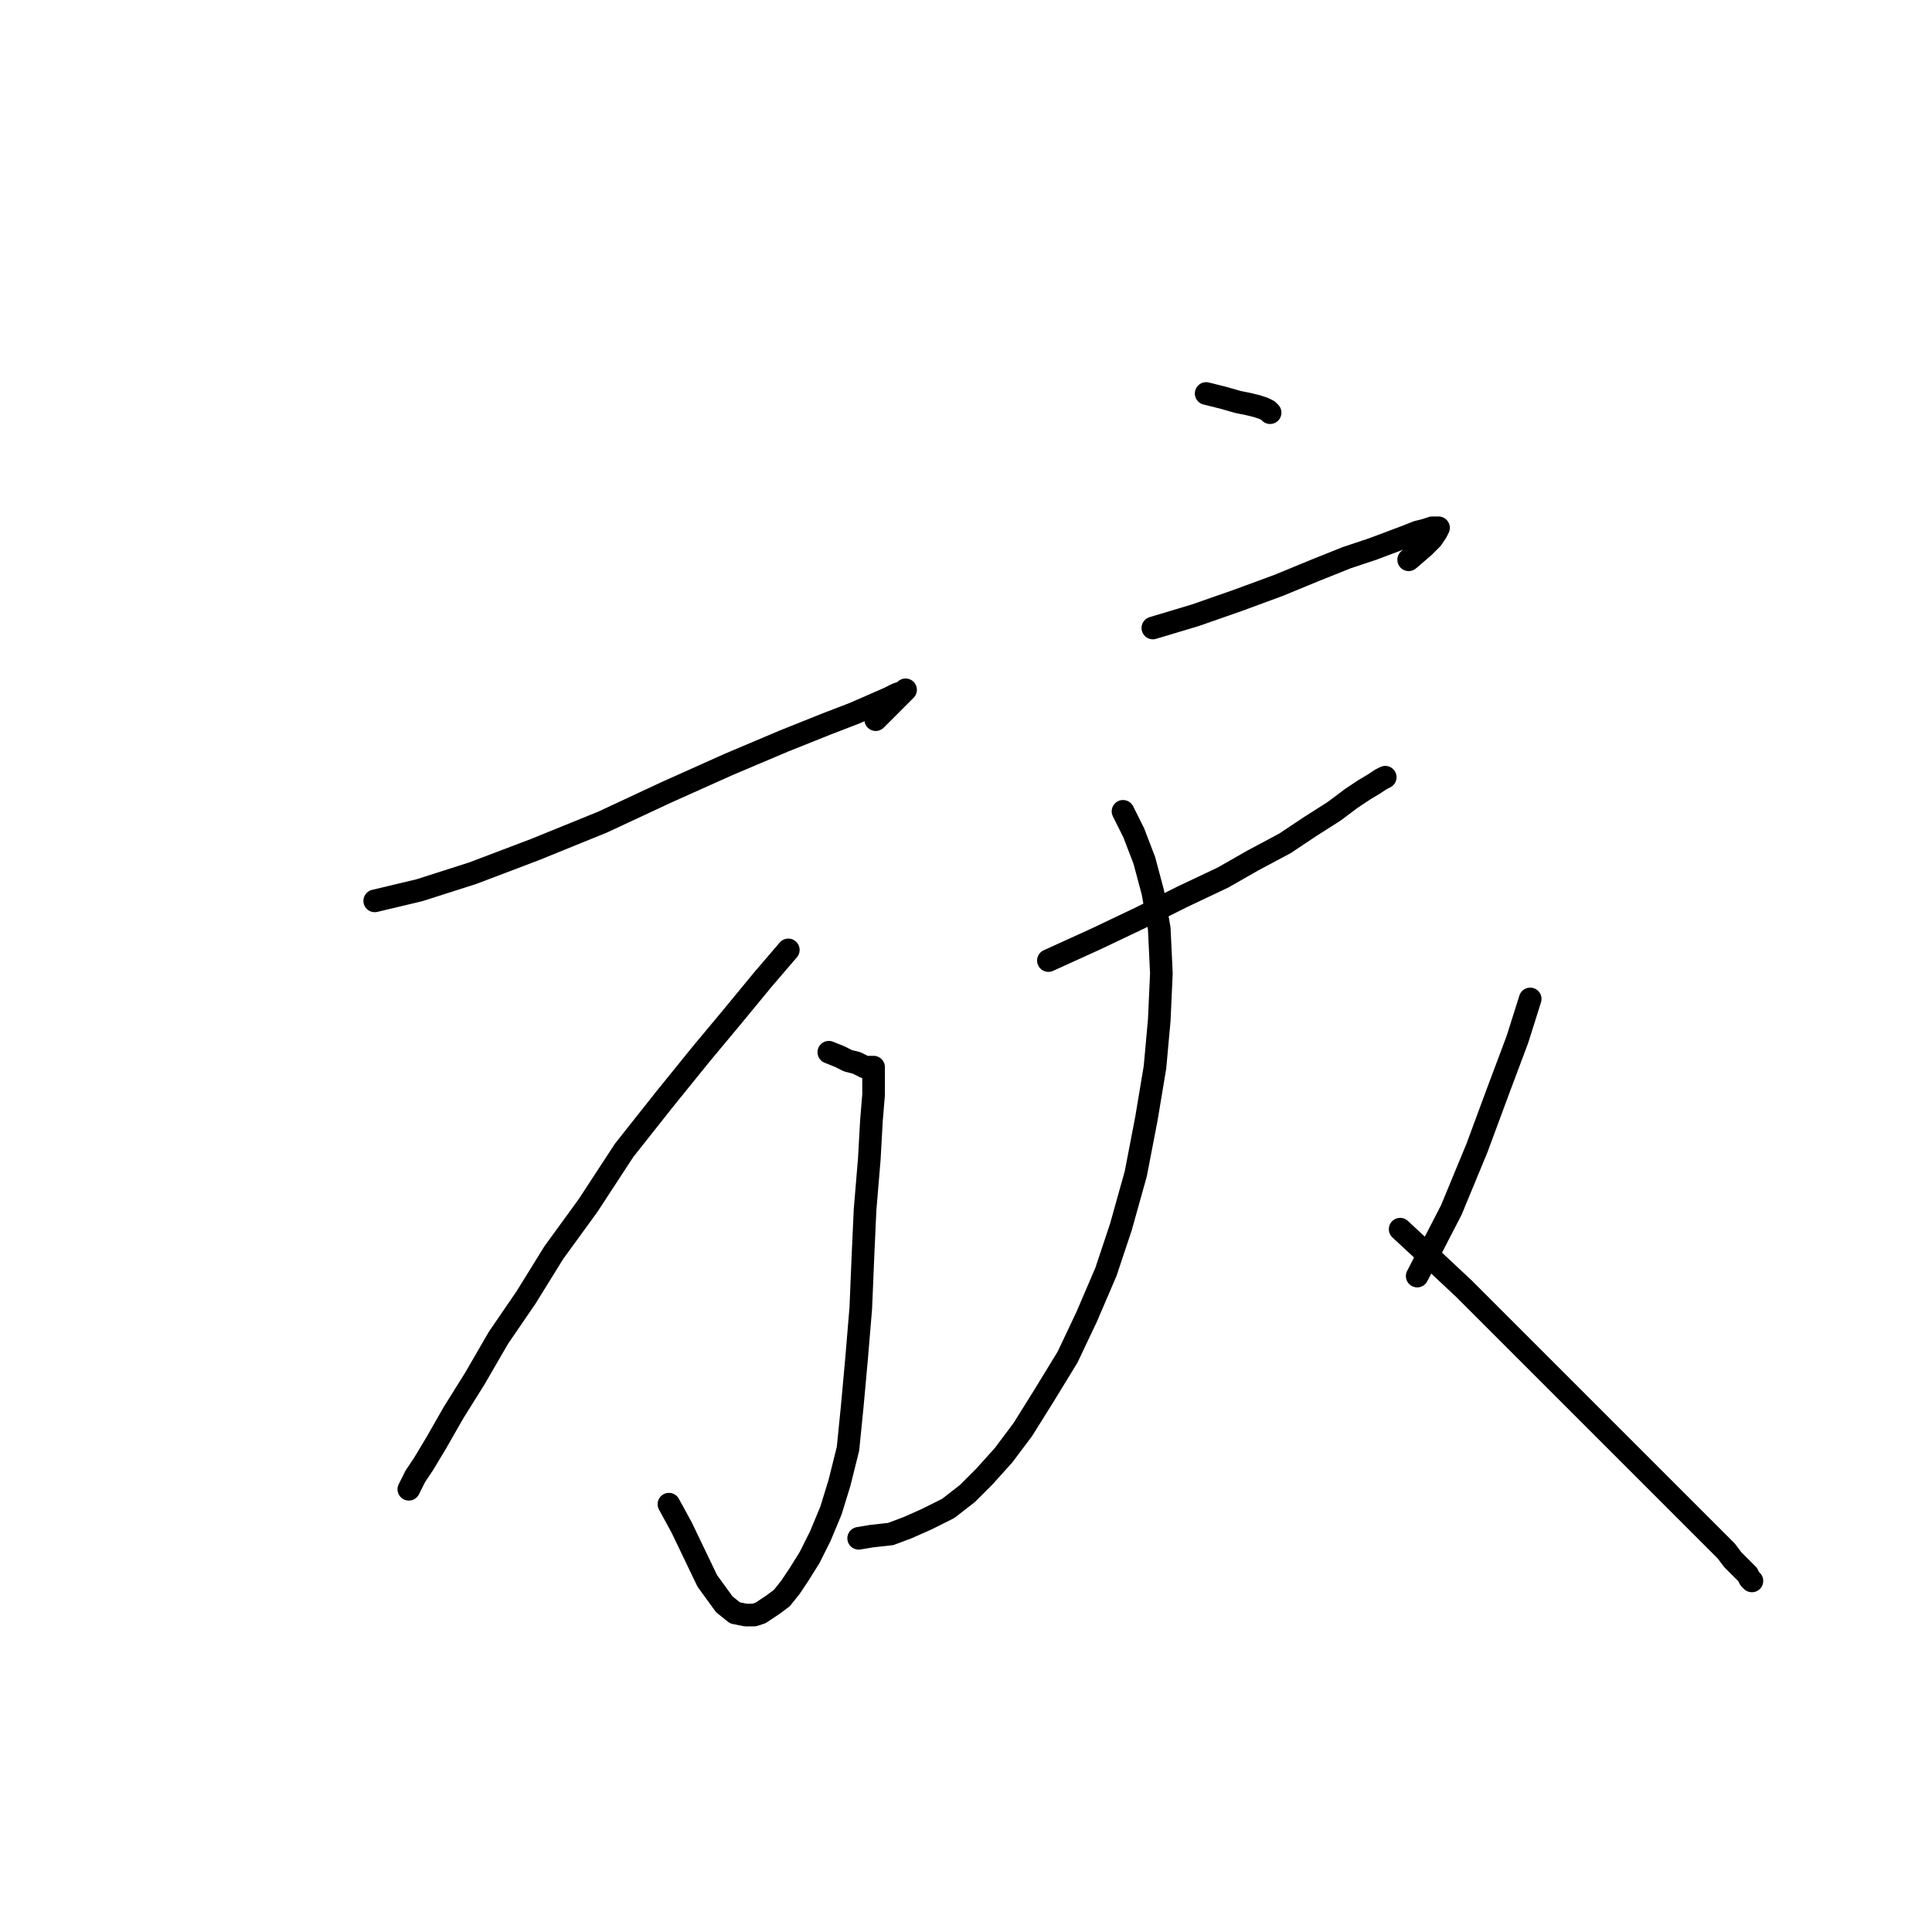 <?xml version="1.0" standalone="no"?>
    <svg width="256" height="256" xmlns="http://www.w3.org/2000/svg" version="1.1">
    <polyline stroke="black" stroke-width="3" stroke-linecap="round" fill="transparent" stroke-linejoin="round" points="49.654 119.37 55.586 117.957 62.648 115.698 70.84 112.59 79.879 108.918 88.354 104.963 96.546 101.291 103.89 98.184 109.54 95.924 113.212 94.511 117.732 92.534 118.862 91.969 119.709 91.687 119.992 91.404 119.709 91.687 118.862 92.534 117.167 94.229 116.037 95.359 116.037 95.359 " />
        <polyline stroke="black" stroke-width="3" stroke-linecap="round" fill="transparent" stroke-linejoin="round" points="109.822 139.426 111.235 139.991 112.364 140.556 113.494 140.838 114.059 141.121 114.624 141.403 115.189 141.403 115.472 141.403 115.754 141.403 115.754 141.686 115.754 142.251 115.754 145.076 115.472 148.465 115.189 153.55 114.624 160.33 114.342 166.544 114.059 173.324 113.494 180.103 112.929 186.318 112.364 191.967 111.235 196.487 110.105 200.159 108.692 203.549 107.28 206.374 105.867 208.634 104.737 210.329 103.608 211.741 102.478 212.589 101.63 213.154 100.783 213.719 99.935 214.001 98.805 214.001 97.393 213.719 95.981 212.589 93.721 209.481 90.331 202.419 88.636 199.312 88.636 199.312 " />
        <polyline stroke="black" stroke-width="3" stroke-linecap="round" fill="transparent" stroke-linejoin="round" points="104.455 125.867 101.065 129.822 97.11 134.624 92.873 139.708 88.071 145.641 82.704 152.42 77.902 159.765 73.382 165.979 69.71 171.911 66.038 177.278 62.93 182.646 60.105 187.165 57.846 191.12 56.151 193.945 55.021 195.64 54.456 196.77 54.173 197.335 54.173 197.335 " />
        <polyline stroke="black" stroke-width="3" stroke-linecap="round" fill="transparent" stroke-linejoin="round" points="159.821 52.139 162.081 52.704 164.059 53.269 165.471 53.552 166.601 53.834 167.448 54.117 168.013 54.399 168.296 54.682 168.296 54.682 " />
        <polyline stroke="black" stroke-width="3" stroke-linecap="round" fill="transparent" stroke-linejoin="round" points="152.759 83.212 158.409 81.517 164.059 79.54 169.426 77.563 174.228 75.585 178.465 73.89 181.855 72.76 184.115 71.913 186.375 71.065 187.787 70.501 188.917 70.218 189.764 69.936 190.329 69.936 190.612 69.936 190.329 70.501 189.764 71.348 188.634 72.478 186.657 74.173 186.657 74.173 " />
        <polyline stroke="black" stroke-width="3" stroke-linecap="round" fill="transparent" stroke-linejoin="round" points="138.918 127.279 145.132 124.454 151.064 121.63 156.714 118.805 162.081 116.262 166.036 114.003 170.273 111.743 173.663 109.483 176.77 107.506 179.03 105.811 180.725 104.681 182.137 103.833 182.985 103.268 183.55 102.986 183.55 102.986 " />
        <polyline stroke="black" stroke-width="3" stroke-linecap="round" fill="transparent" stroke-linejoin="round" points="148.805 107.506 150.217 110.33 151.629 114.003 152.759 118.24 153.607 123.042 153.889 128.974 153.607 135.189 153.042 141.403 151.912 148.183 150.499 155.527 148.522 162.589 146.545 168.522 144.002 174.454 141.46 179.821 138.353 184.905 135.528 189.425 132.986 192.815 130.443 195.64 128.183 197.9 125.641 199.877 122.816 201.289 120.274 202.419 118.014 203.267 115.472 203.549 113.777 203.832 113.777 203.832 " />
        <polyline stroke="black" stroke-width="3" stroke-linecap="round" fill="transparent" stroke-linejoin="round" points="185.527 162.872 189.482 166.544 194.002 170.781 198.521 175.301 203.041 179.821 208.126 184.905 212.645 189.425 216.883 193.662 220.272 197.052 223.097 199.877 225.357 202.137 227.334 204.114 228.747 205.527 229.594 206.657 230.442 207.504 231.007 208.069 231.572 208.634 231.854 209.199 232.137 209.481 232.137 209.481 " />
        <polyline stroke="black" stroke-width="3" stroke-linecap="round" fill="transparent" stroke-linejoin="round" points="202.759 132.364 201.064 137.731 198.521 144.511 195.696 152.138 192.307 160.33 187.787 169.087 187.787 169.087 " />
        </svg>